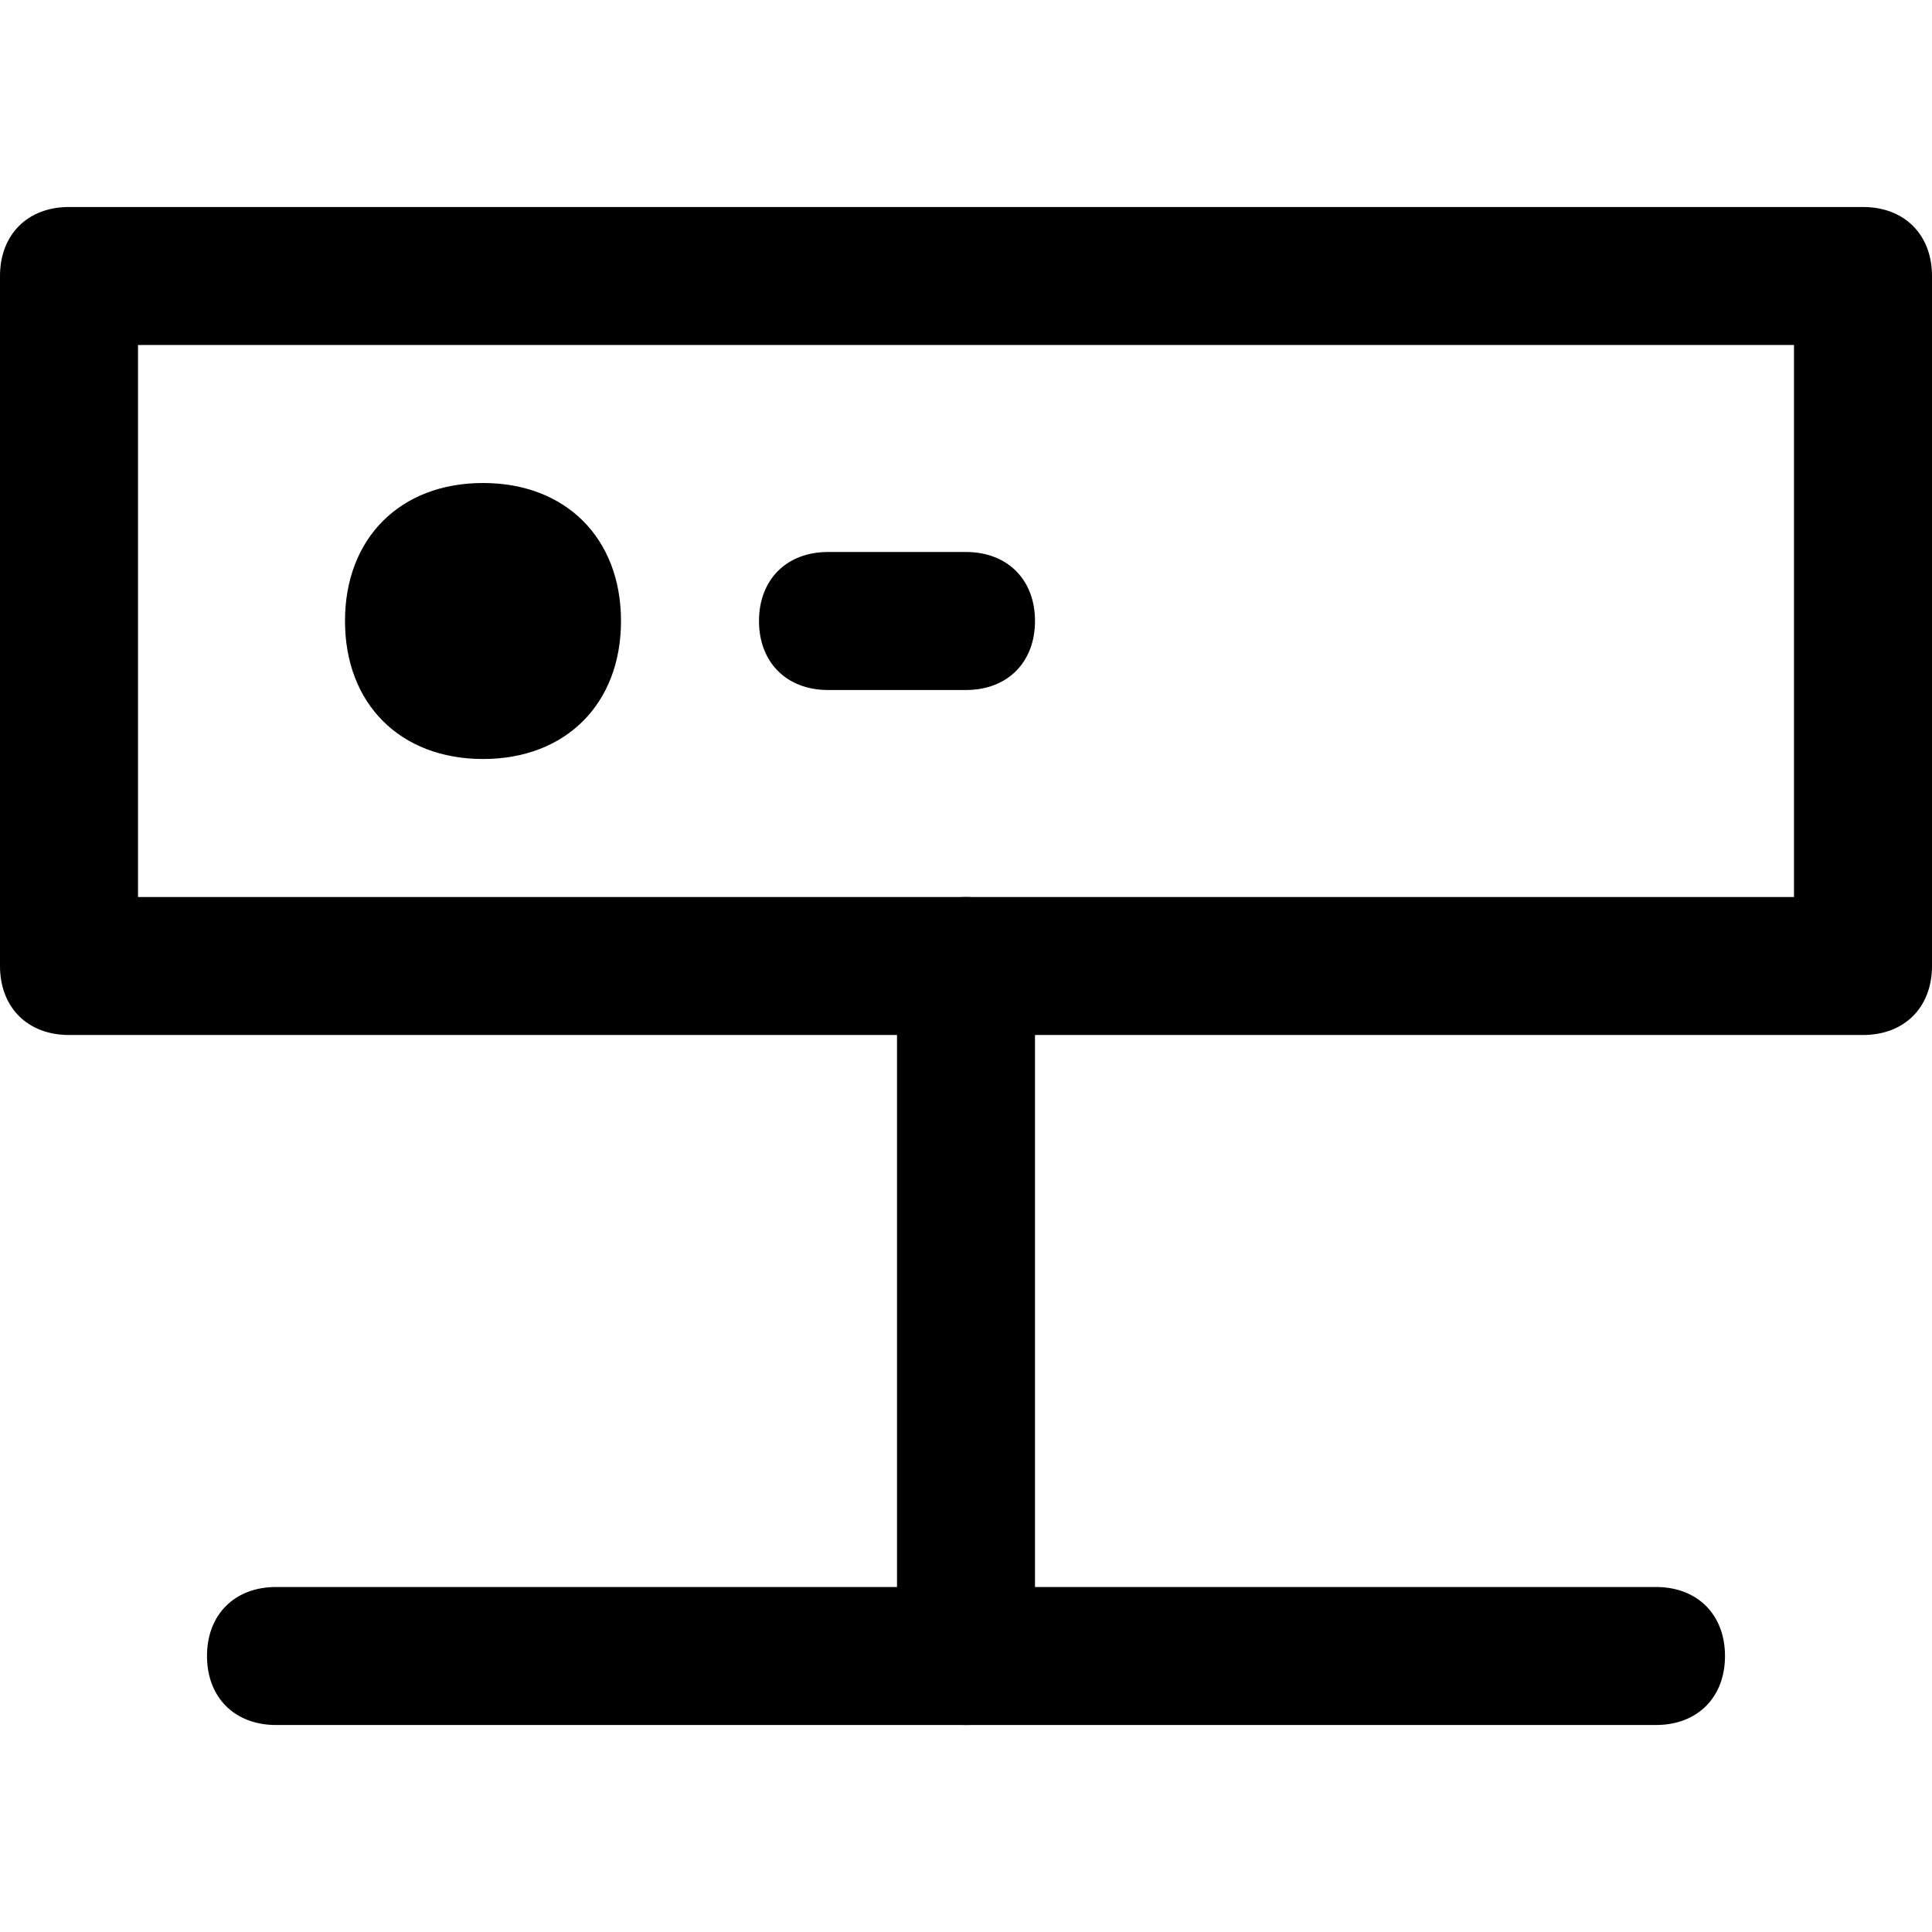 <?xml version="1.0" encoding="utf-8"?>
<!-- Generator: Adobe Illustrator 27.8.0, SVG Export Plug-In . SVG Version: 6.00 Build 0)  -->
<svg version="1.1" id="Layer_1" xmlns="http://www.w3.org/2000/svg" xmlns:xlink="http://www.w3.org/1999/xlink" x="0px" y="0px"
	 width="140px" height="140px" viewBox="0 0 140 140" style="enable-background:new 0 0 140 140;" xml:space="preserve">
<g transform="matrix(10,0,0,10,0,0)">
	<path d="M13.5,7.5h-13C0.2,7.5,0,7.3,0,7V2c0-0.3,0.2-0.5,0.5-0.5h13C13.8,1.5,14,1.7,14,2v5C14,7.3,13.8,7.5,13.5,7.5z M1,6.5h12
		v-4H1V6.5z"/>
	<path d="M3.5,5.5c-0.6,0-1-0.4-1-1s0.4-1,1-1s1,0.4,1,1S4.1,5.5,3.5,5.5z M3.5,4.5L3.5,4.5L3.5,4.5z"/>
	<path d="M7,5H6C5.7,5,5.5,4.8,5.5,4.5S5.7,4,6,4h1c0.3,0,0.5,0.2,0.5,0.5S7.3,5,7,5z"/>
	<path d="M7,12.5c-0.3,0-0.5-0.2-0.5-0.5V7c0-0.3,0.2-0.5,0.5-0.5c0.3,0,0.5,0.2,0.5,0.5v5C7.5,12.3,7.3,12.5,7,12.5z"/>
	<path d="M12,12.5H2c-0.3,0-0.5-0.2-0.5-0.5s0.2-0.5,0.5-0.5h10c0.3,0,0.5,0.2,0.5,0.5S12.3,12.5,12,12.5z"/>
</g>
</svg>
